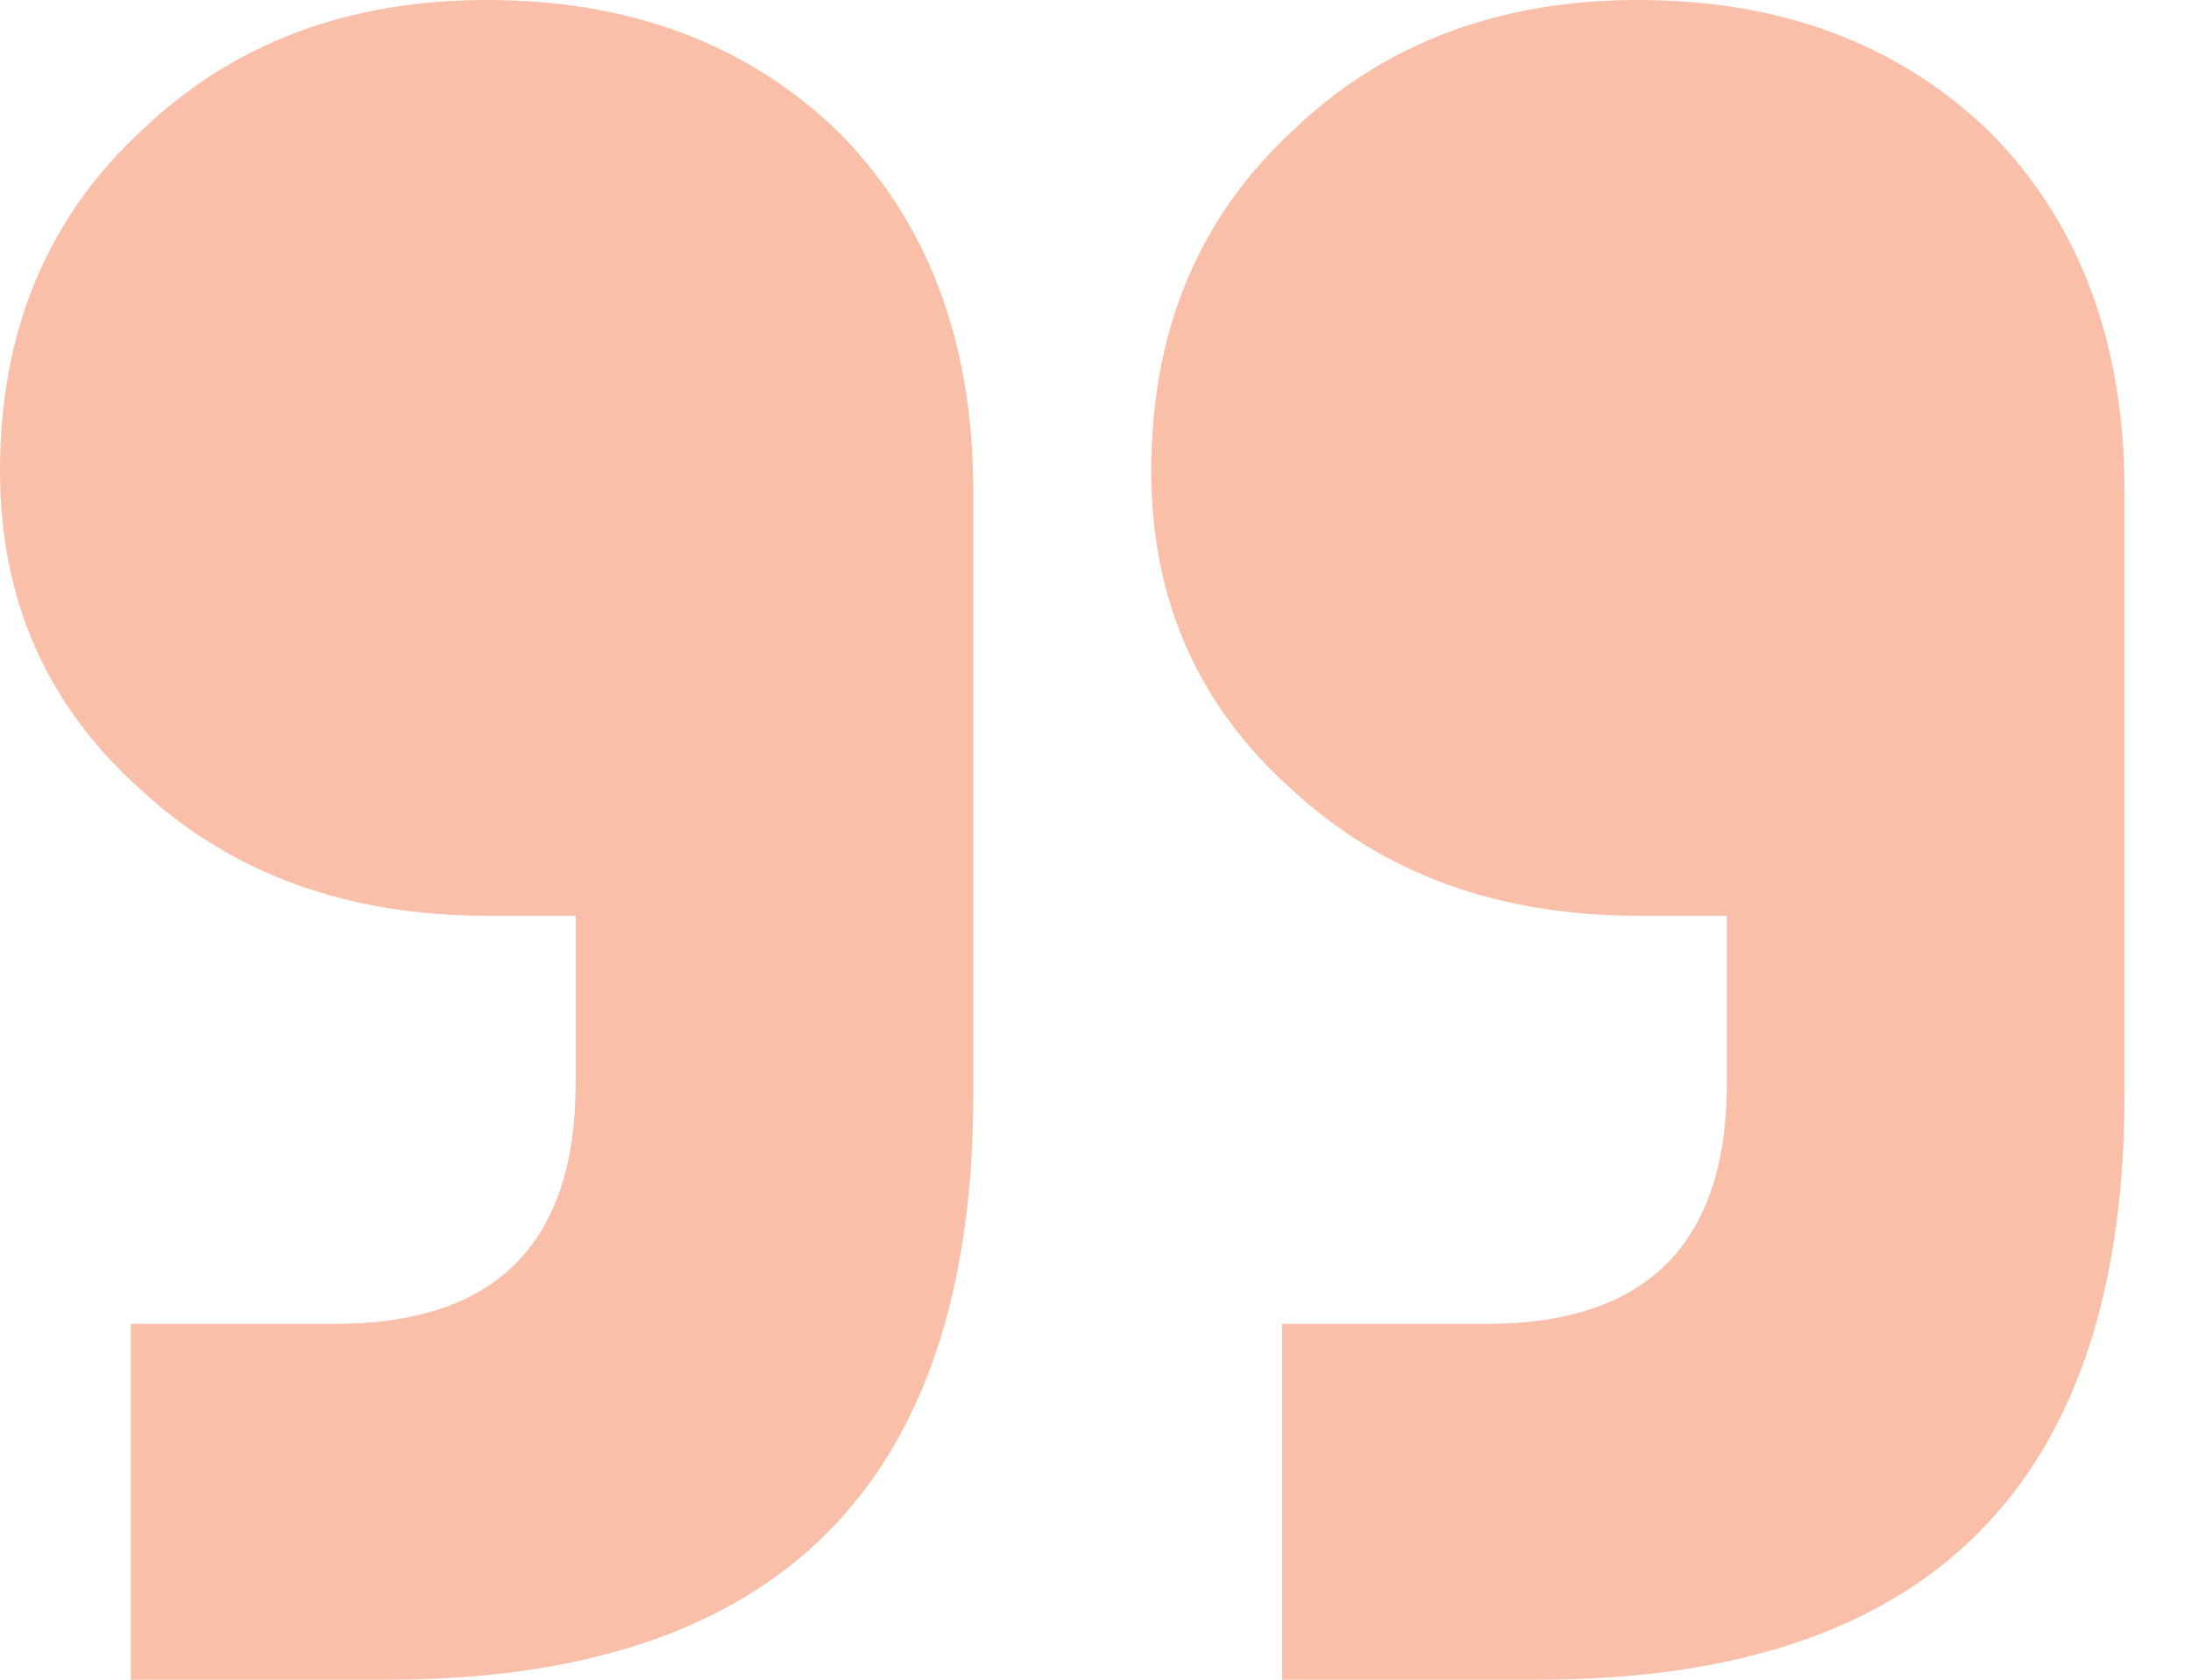 <svg width="30" height="23" viewBox="0 0 30 23" fill="none" xmlns="http://www.w3.org/2000/svg">
<path id="&#226;&#128;&#156;" opacity="0.41" d="M1.791 23L1.791 18.128L4.586 18.128C6.783 18.128 7.882 17.029 7.882 14.832L7.882 12.539L6.664 12.539C4.753 12.539 3.177 11.966 1.935 10.819C0.645 9.673 6.33694e-06 8.216 6.18243e-06 6.449C6.01539e-06 4.538 0.645 2.985 1.935 1.791C3.177 0.597 4.753 1.16644e-05 6.664 1.14974e-05C8.622 1.13261e-05 10.222 0.597 11.464 1.791C12.706 3.033 13.327 4.681 13.327 6.735L13.327 14.975C13.327 20.325 10.652 23 5.302 23L1.791 23ZM17.555 23L17.555 18.128L20.349 18.128C22.546 18.128 23.645 17.029 23.645 14.832L23.645 12.539L22.427 12.539C20.516 12.539 18.94 11.966 17.698 10.819C16.408 9.673 15.763 8.216 15.763 6.449C15.763 4.538 16.408 2.985 17.698 1.791C18.94 0.597 20.516 1.02863e-05 22.427 1.01193e-05C24.385 9.94807e-06 25.985 0.597 27.227 1.791C28.469 3.033 29.09 4.681 29.09 6.735L29.09 14.975C29.09 20.325 26.415 23 21.065 23L17.555 23Z" fill="#F2622E"/>
</svg>
